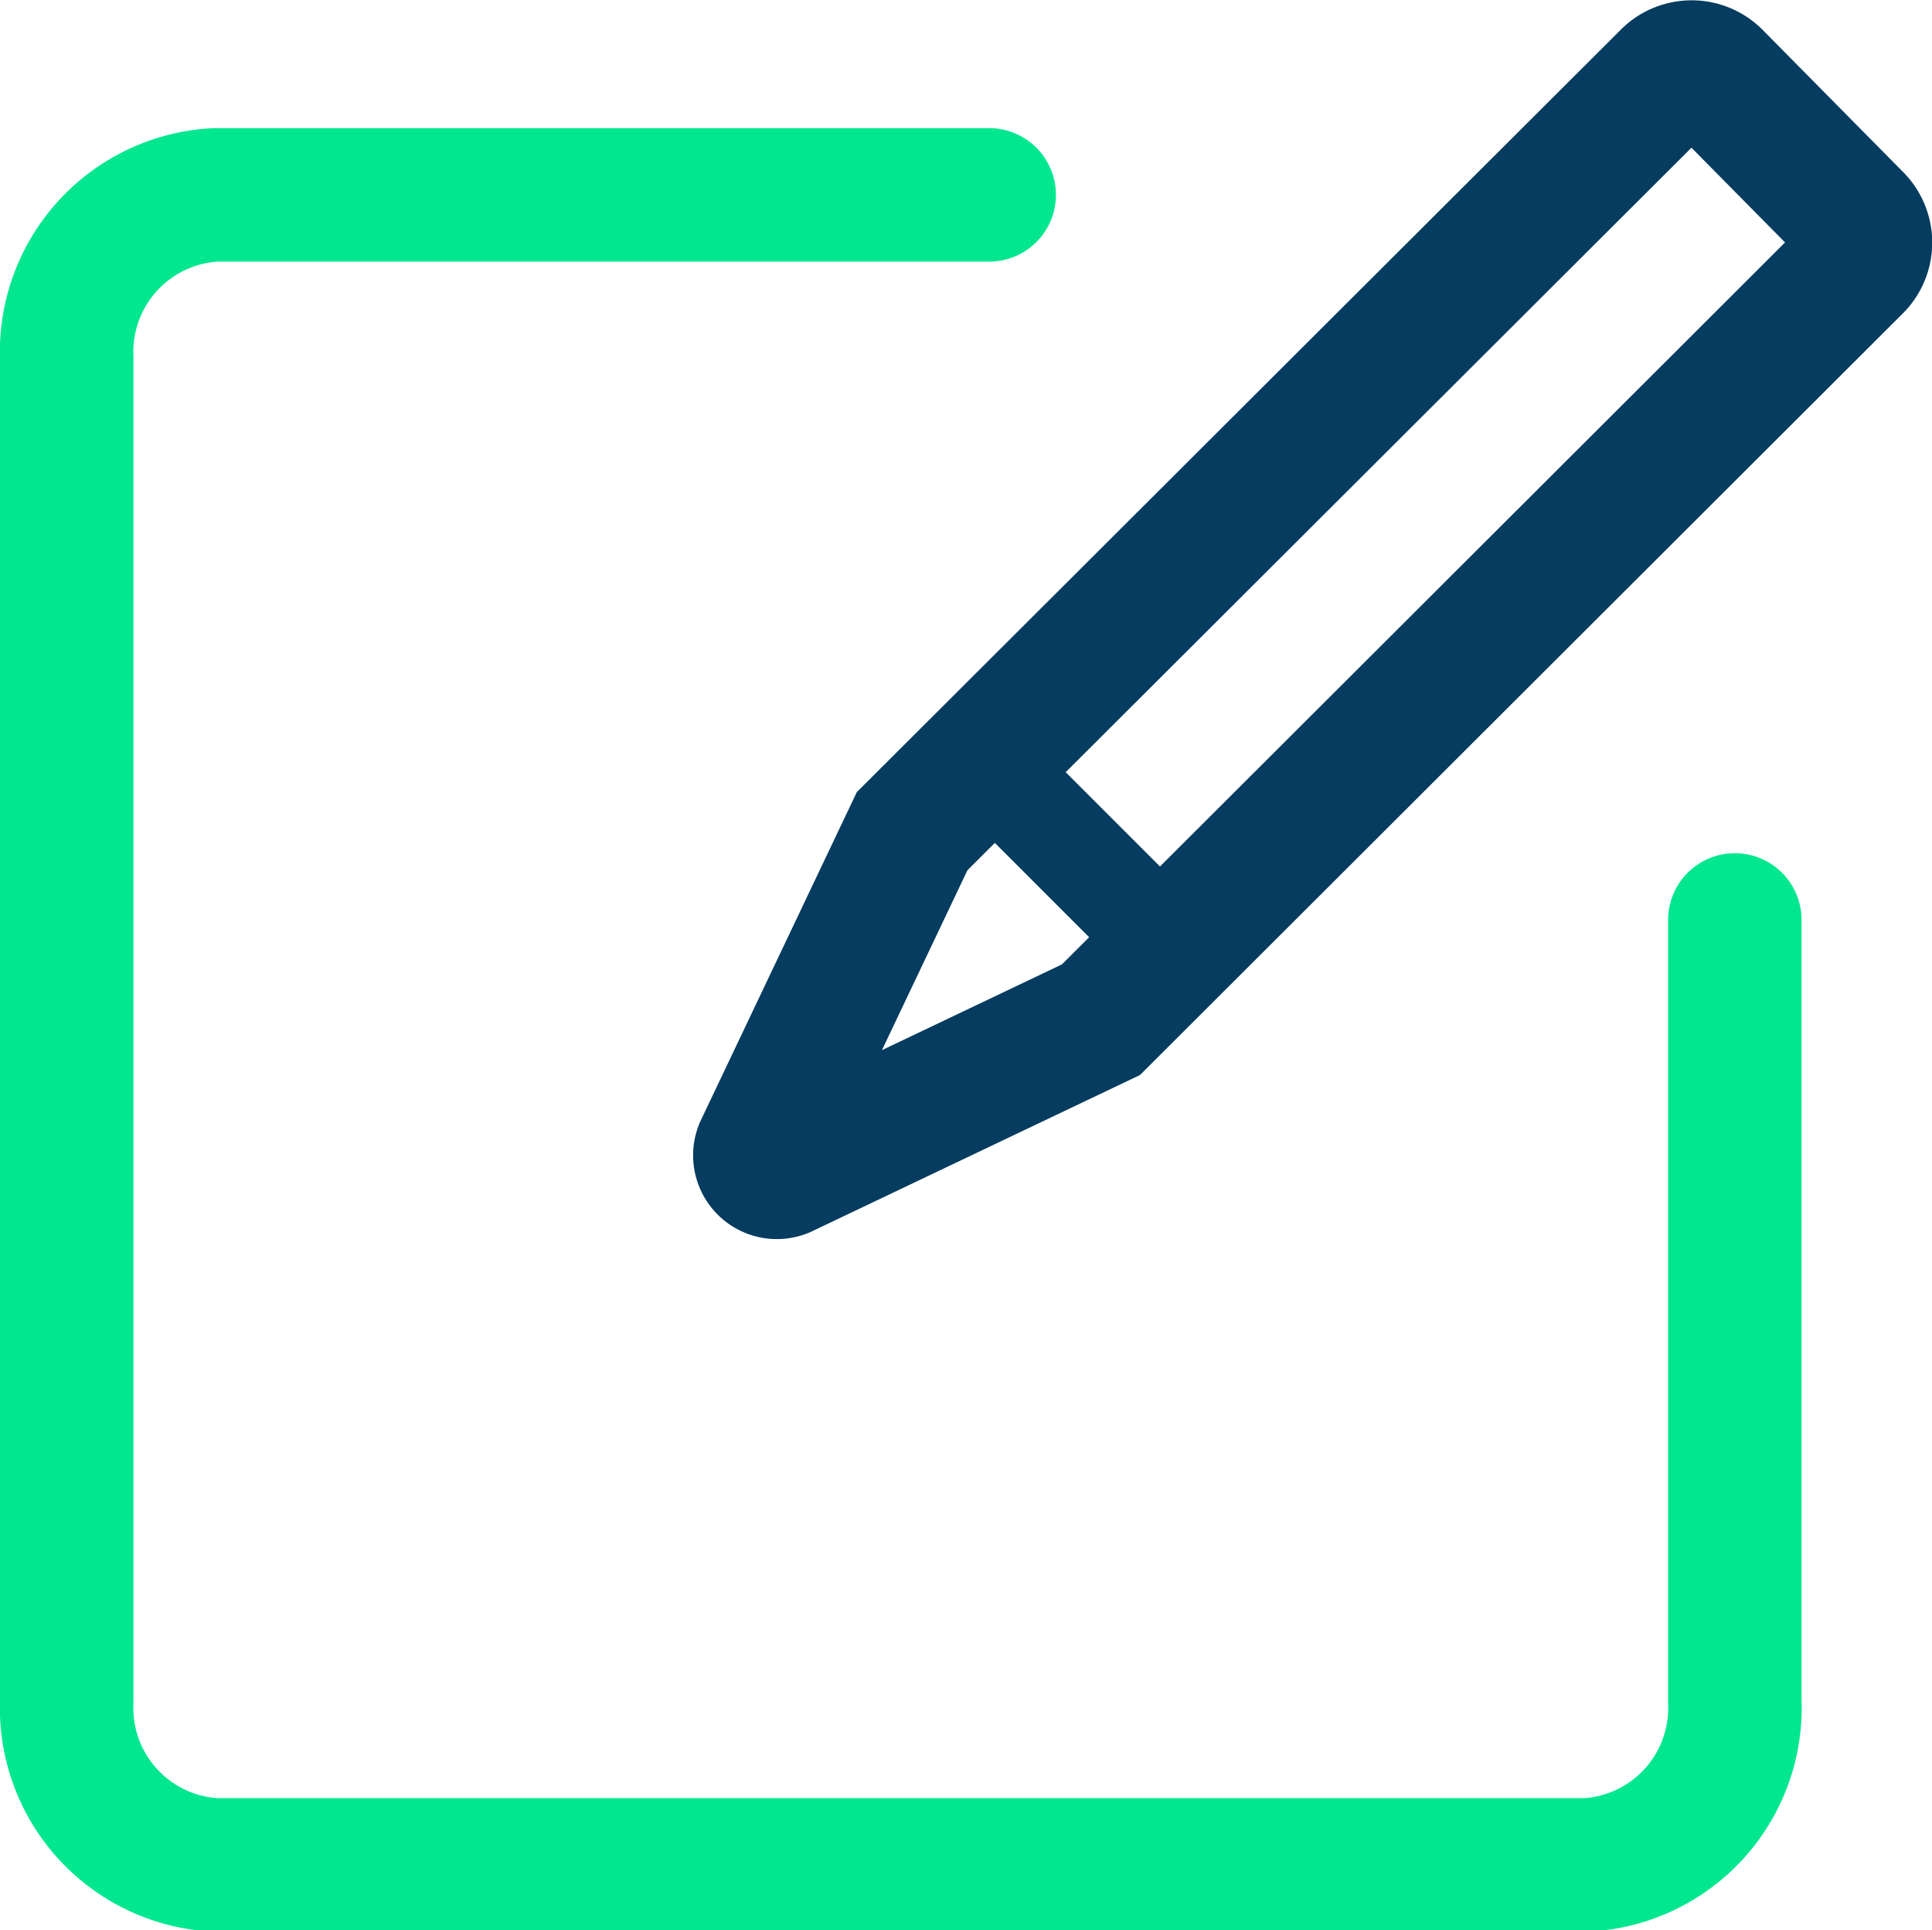 <svg xmlns="http://www.w3.org/2000/svg" viewBox="0 0 57.91 57.84"><defs><style>.cls-1,.cls-2,.cls-3{fill:none;stroke-linecap:round;stroke-miterlimit:10;}.cls-1{stroke:#00e78f;}.cls-1,.cls-2{stroke-width:4px;}.cls-2,.cls-3{stroke:#063c60;}.cls-3{stroke-width:3px;}</style></defs><title>edit-icon Asset 156</title><g id="Layer_2" data-name="Layer 2"><g id="Layer_30" data-name="Layer 30"><path class="cls-1" d="M52,27.57V51a4.71,4.71,0,0,1-4.46,4.89H6.46A4.71,4.71,0,0,1,2,51V10.73A4.71,4.71,0,0,1,6.46,5.84H29.65"/><path class="cls-2" d="M50,2.3,27.34,24.91l-4.53,9.53a.51.51,0,0,0,.66.66L33,30.56,55.6,8a1,1,0,0,0,0-1.46L51.41,2.3A1,1,0,0,0,50,2.3Z"/><line class="cls-3" x1="30.88" y1="24.2" x2="33.71" y2="27.03"/></g></g></svg>
